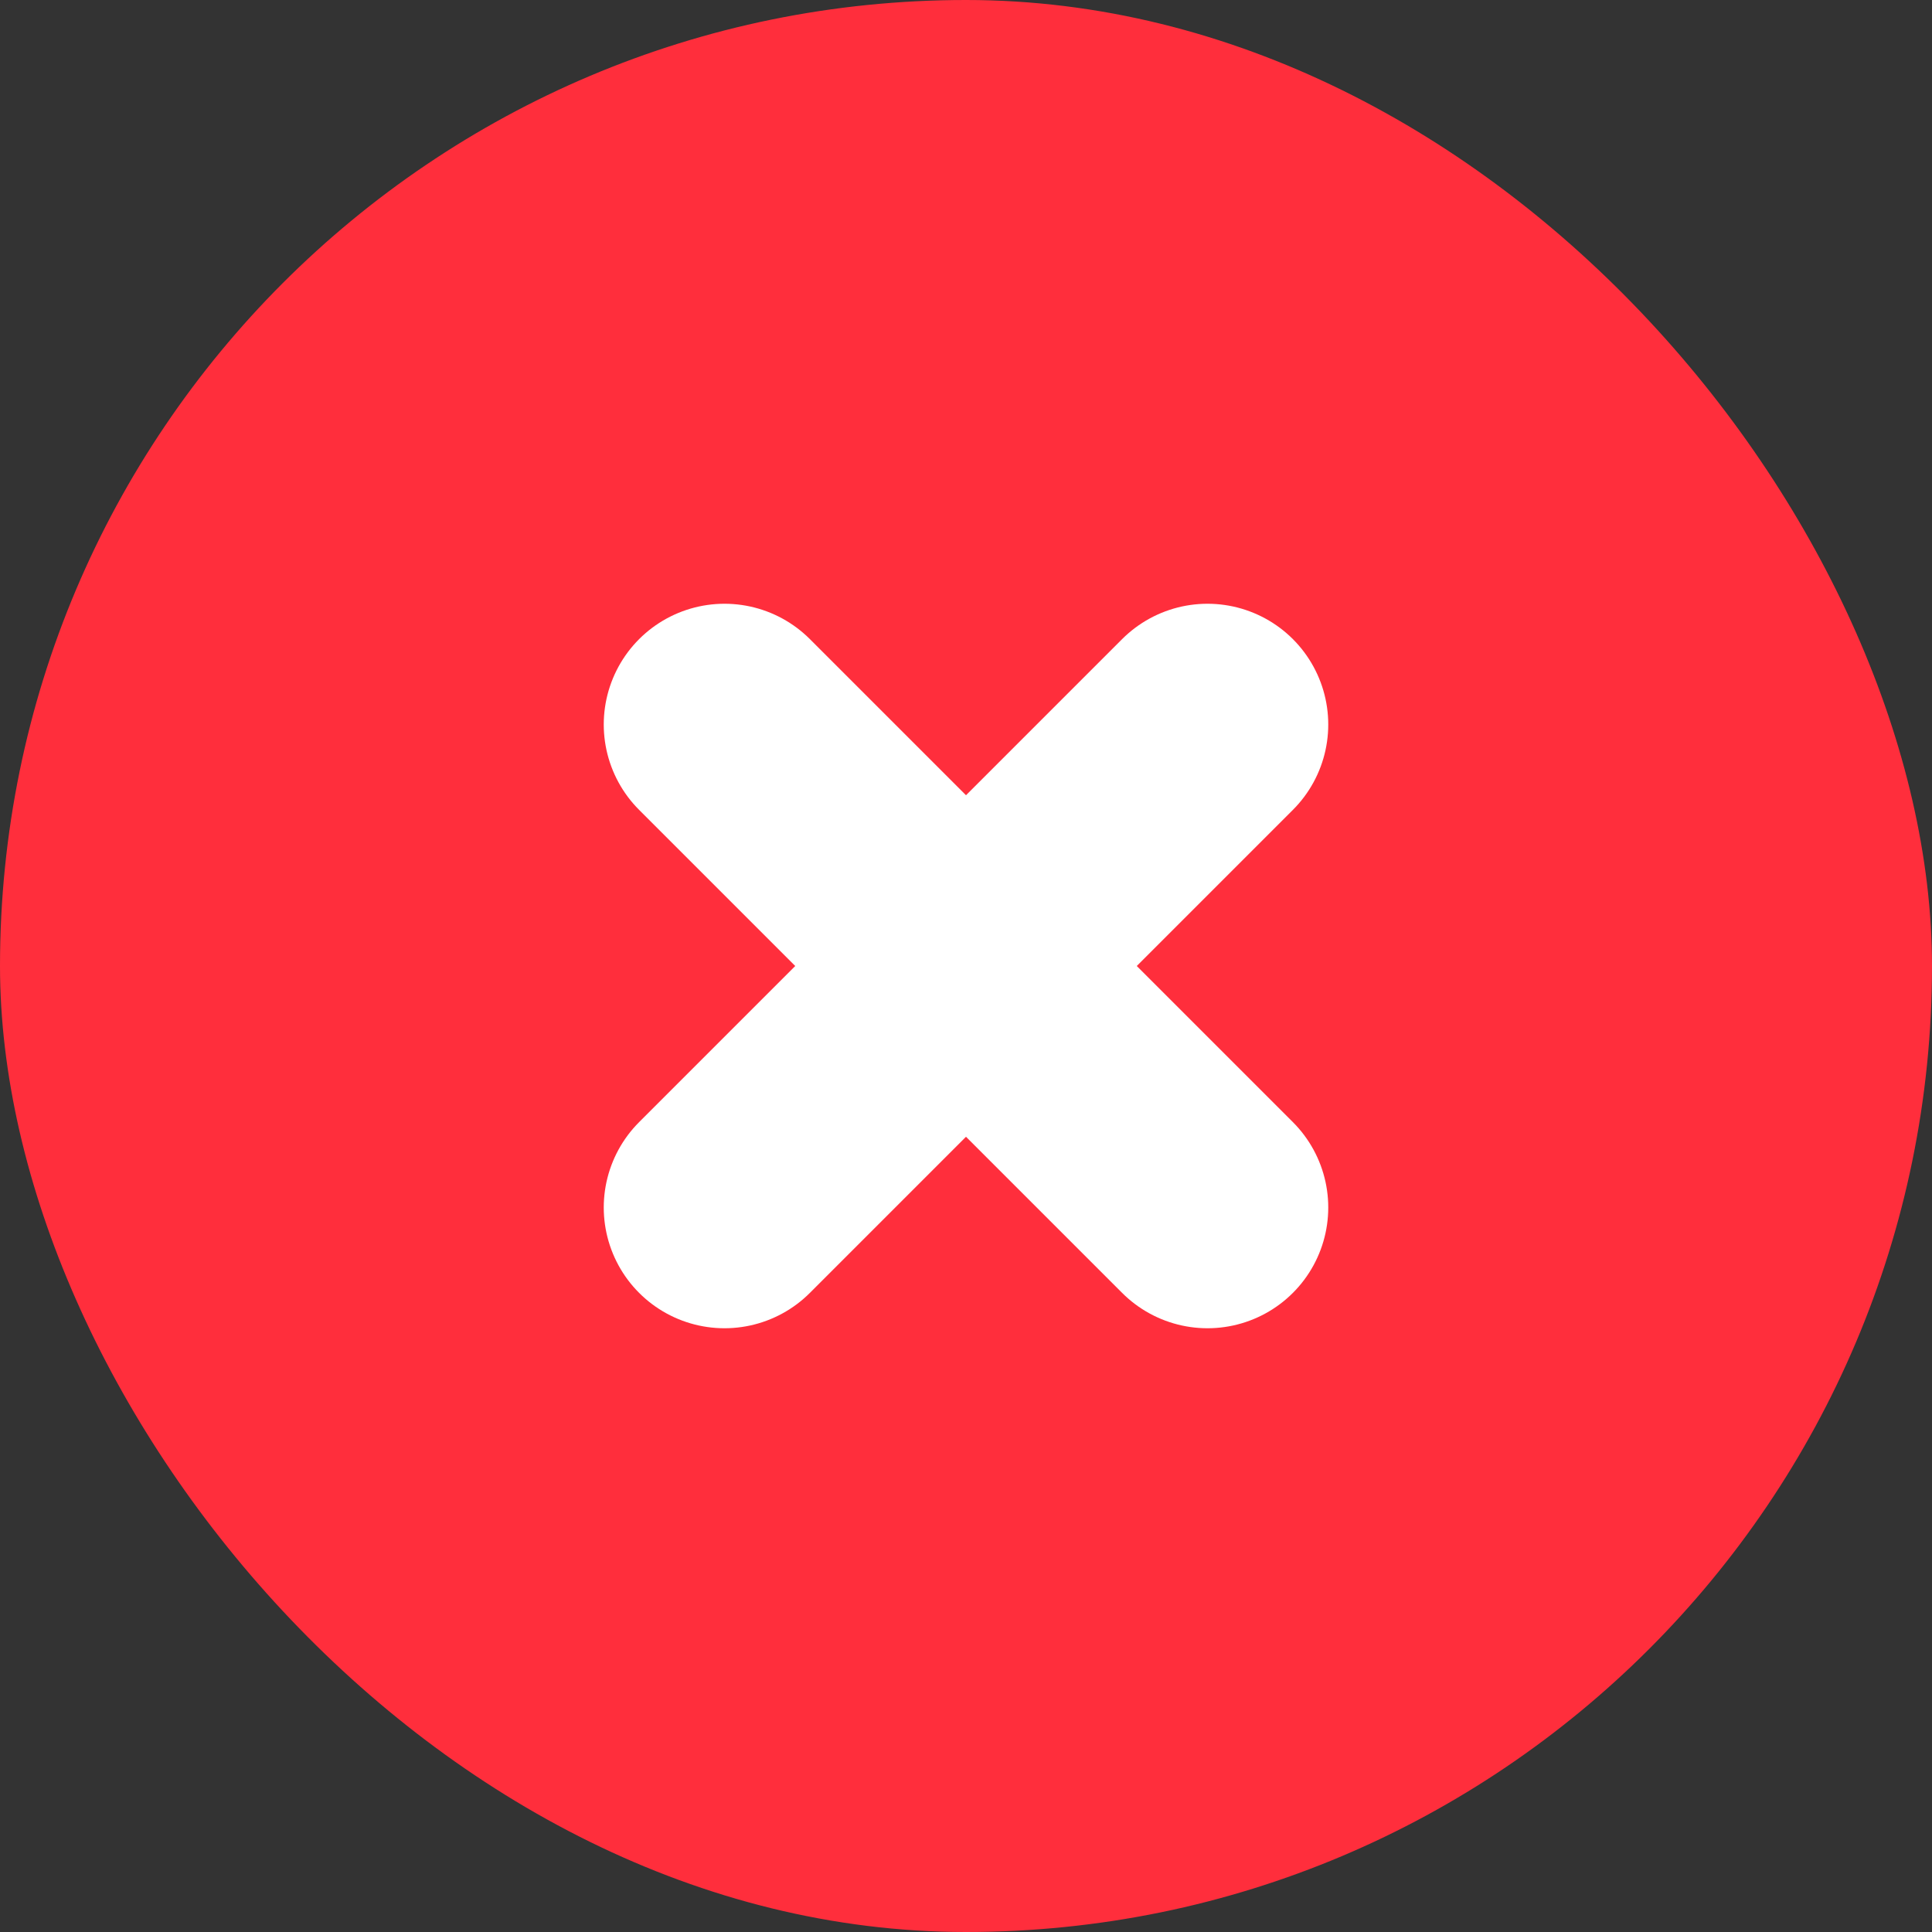 <svg width="16" height="16" viewBox="0 0 16 16" fill="none" xmlns="http://www.w3.org/2000/svg">
<rect x="0" y="0" width="16" height="16" fill="#333333" stroke="none"/>
<rect width="16" height="16" rx="8" fill="#FF2E3C"/>
<path d="M6 6L10 10" stroke="white" stroke-width="2" stroke-linecap="round" stroke-linejoin="round"/>
<path d="M10 6L6 10" stroke="white" stroke-width="2" stroke-linecap="round" stroke-linejoin="round"/>
</svg>
